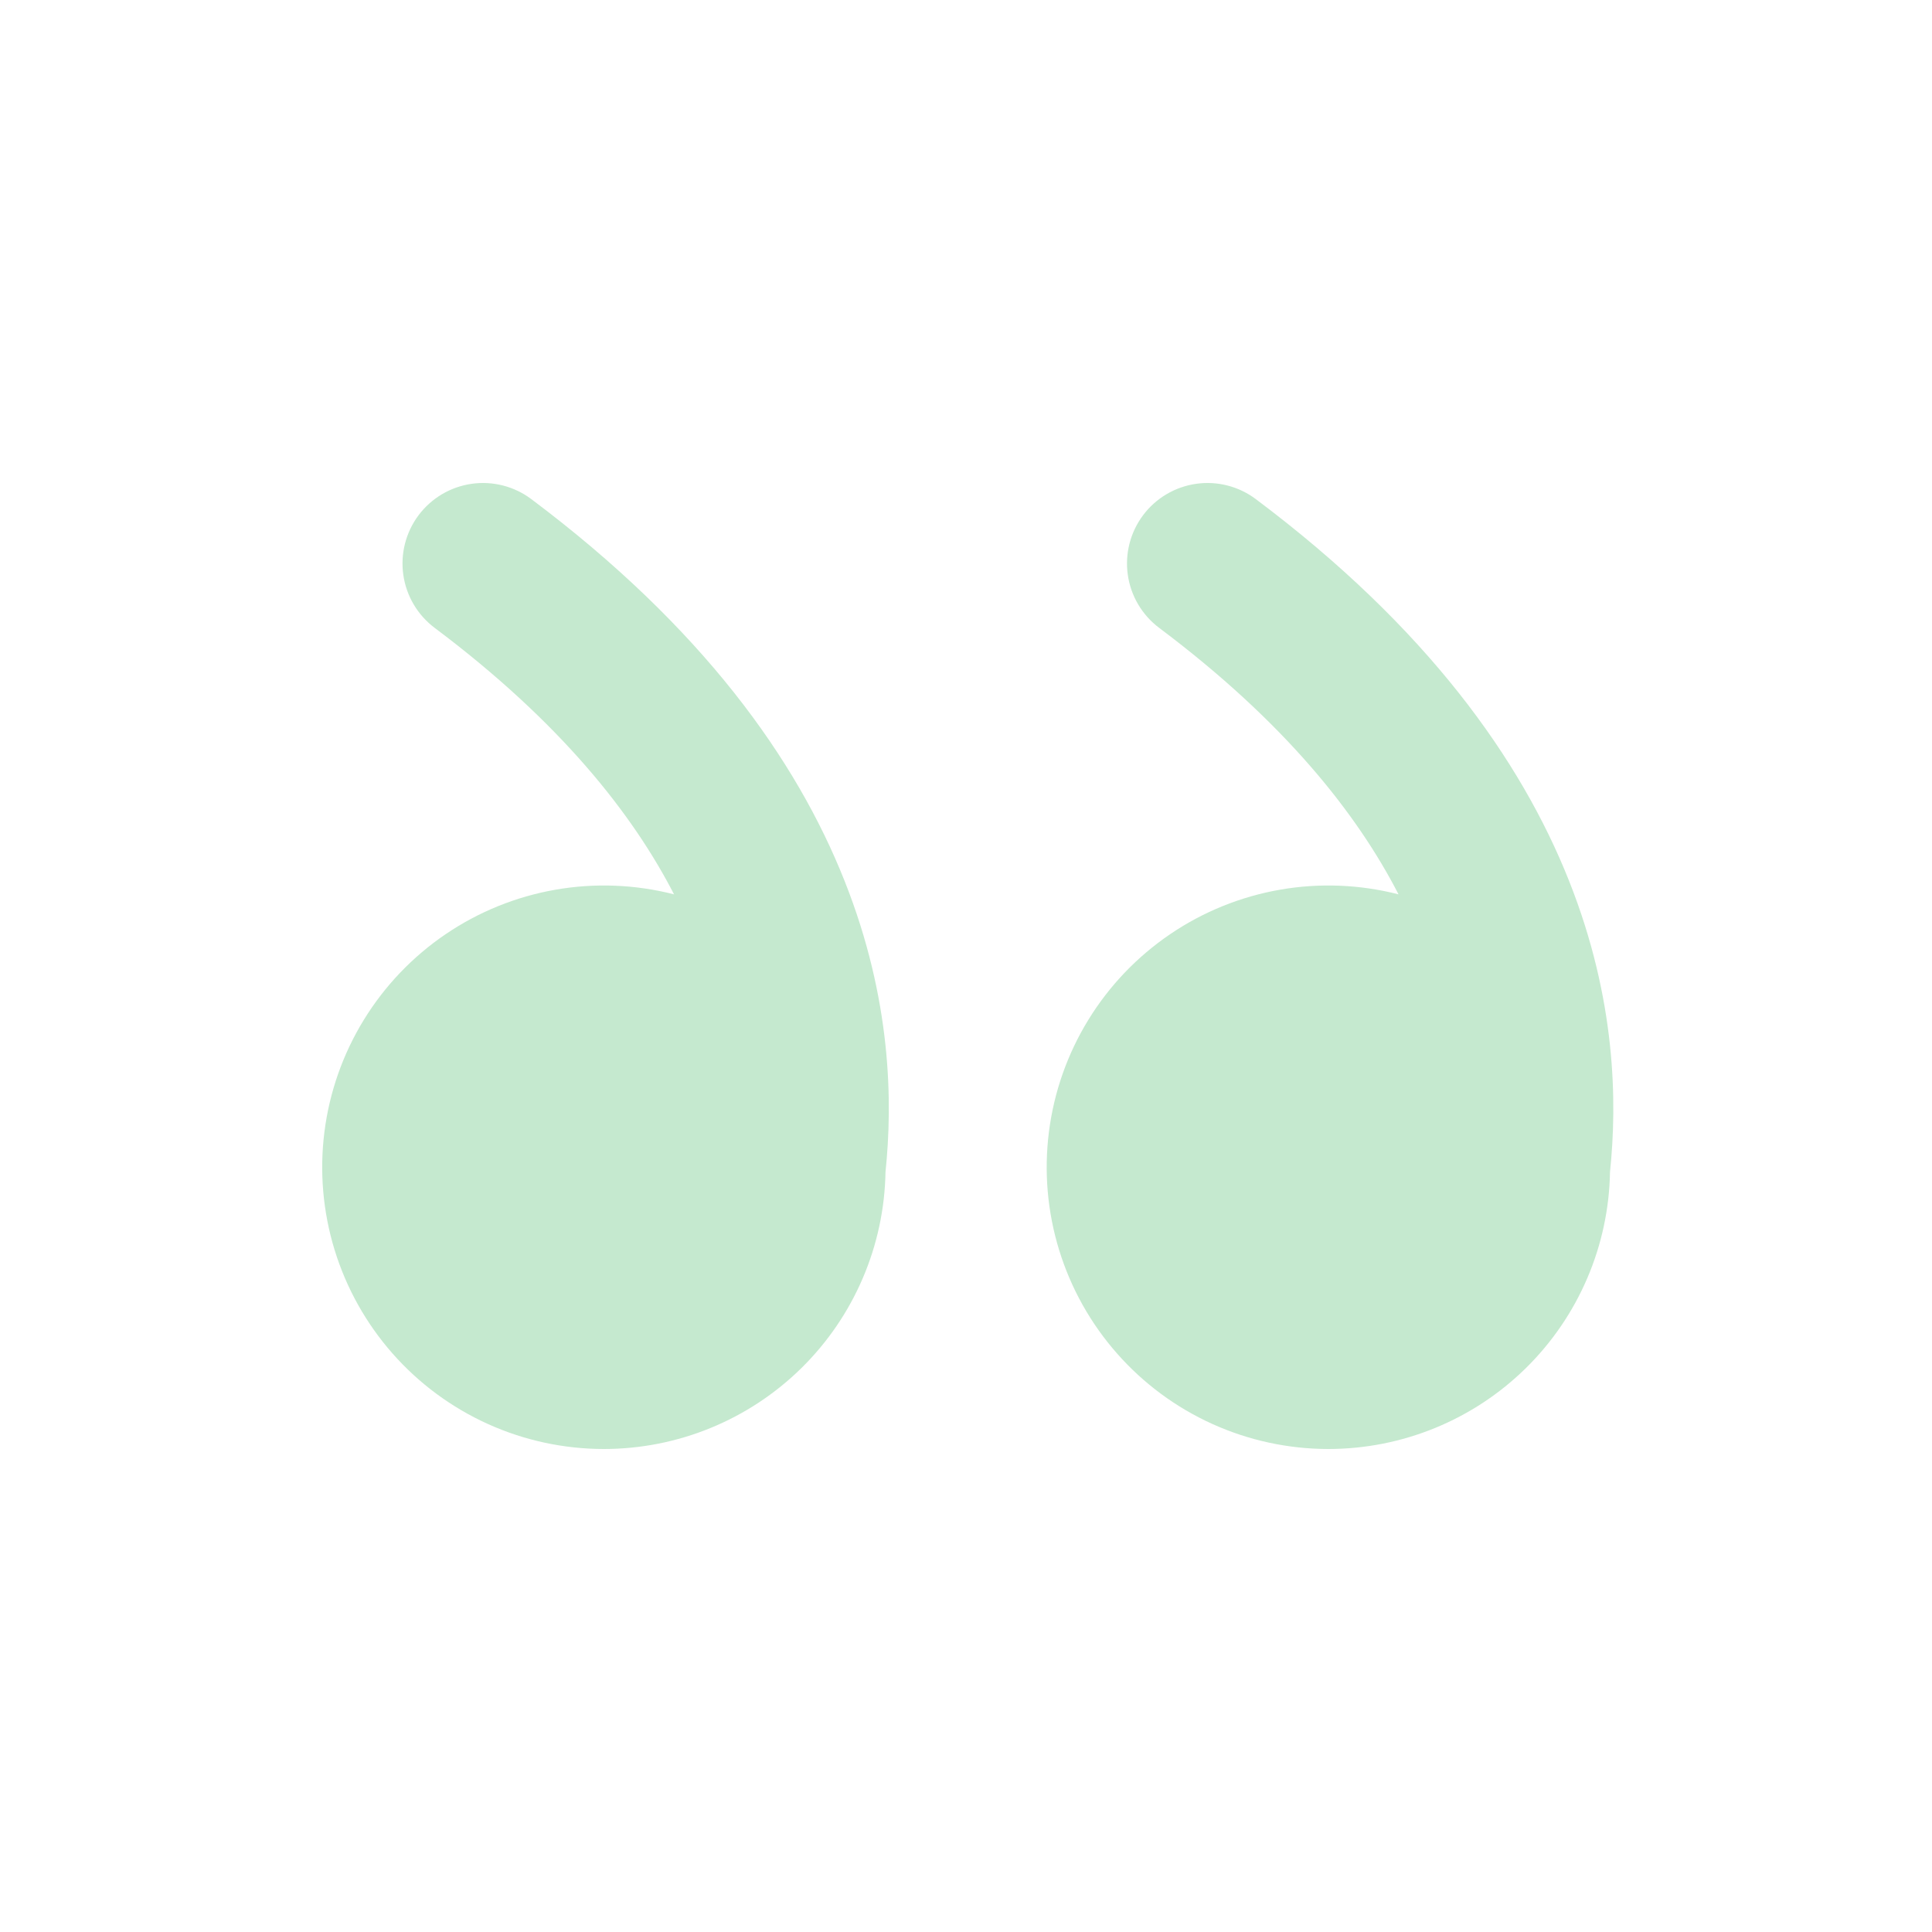 <svg width="179" height="179" viewBox="0 0 179 179" fill="none" xmlns="http://www.w3.org/2000/svg">
<g clip-path="url(#clip0_4588_7411)">
<path d="M123.063 134.25C129.912 134.251 136.487 131.56 141.37 126.758C146.253 121.956 149.053 115.426 149.167 108.578C149.838 102.127 149.741 92.61 145.378 81.624C140.918 70.392 132.221 58.145 116.35 46.242C115.567 45.654 114.675 45.226 113.726 44.983C112.777 44.74 111.79 44.686 110.82 44.825C108.862 45.105 107.095 46.151 105.908 47.733C104.722 49.316 104.212 51.305 104.492 53.263C104.771 55.221 105.818 56.988 107.4 58.175C119.065 66.924 125.748 75.426 129.574 82.862C125.987 81.941 122.244 81.793 118.596 82.43C114.947 83.066 111.476 84.472 108.413 86.552C105.349 88.634 102.763 91.343 100.827 94.5C98.891 97.657 97.649 101.19 97.184 104.865C96.718 108.539 97.04 112.27 98.127 115.81C99.215 119.351 101.043 122.619 103.491 125.398C105.938 128.178 108.949 130.405 112.324 131.931C115.698 133.457 119.359 134.247 123.063 134.25ZM55.938 134.25C62.787 134.251 69.362 131.56 74.245 126.758C79.128 121.956 81.928 115.426 82.042 108.578C82.713 102.127 82.616 92.61 78.253 81.624C73.8 70.392 65.097 58.145 49.225 46.242C48.442 45.654 47.55 45.226 46.601 44.983C45.652 44.74 44.665 44.686 43.695 44.825C41.737 45.105 39.97 46.151 38.783 47.733C37.597 49.316 37.087 51.305 37.367 53.263C37.647 55.221 38.693 56.988 40.275 58.175C51.94 66.924 58.623 75.426 62.449 82.862C58.862 81.941 55.119 81.793 51.471 82.43C47.822 83.066 44.351 84.472 41.288 86.552C38.224 88.634 35.638 91.343 33.702 94.5C31.766 97.657 30.524 101.19 30.059 104.865C29.593 108.539 29.915 112.27 31.002 115.81C32.09 119.351 33.918 122.619 36.365 125.398C38.813 128.178 41.824 130.405 45.199 131.931C48.573 133.457 52.234 134.247 55.938 134.25Z" fill="#C5E9CF"/>
</g>
<defs>
<clipPath id="clip0_4588_7411">
<rect width="179" height="179" fill="white" transform="matrix(1 0 0 -1 0 179)"/>
</clipPath>
</defs>
</svg>
